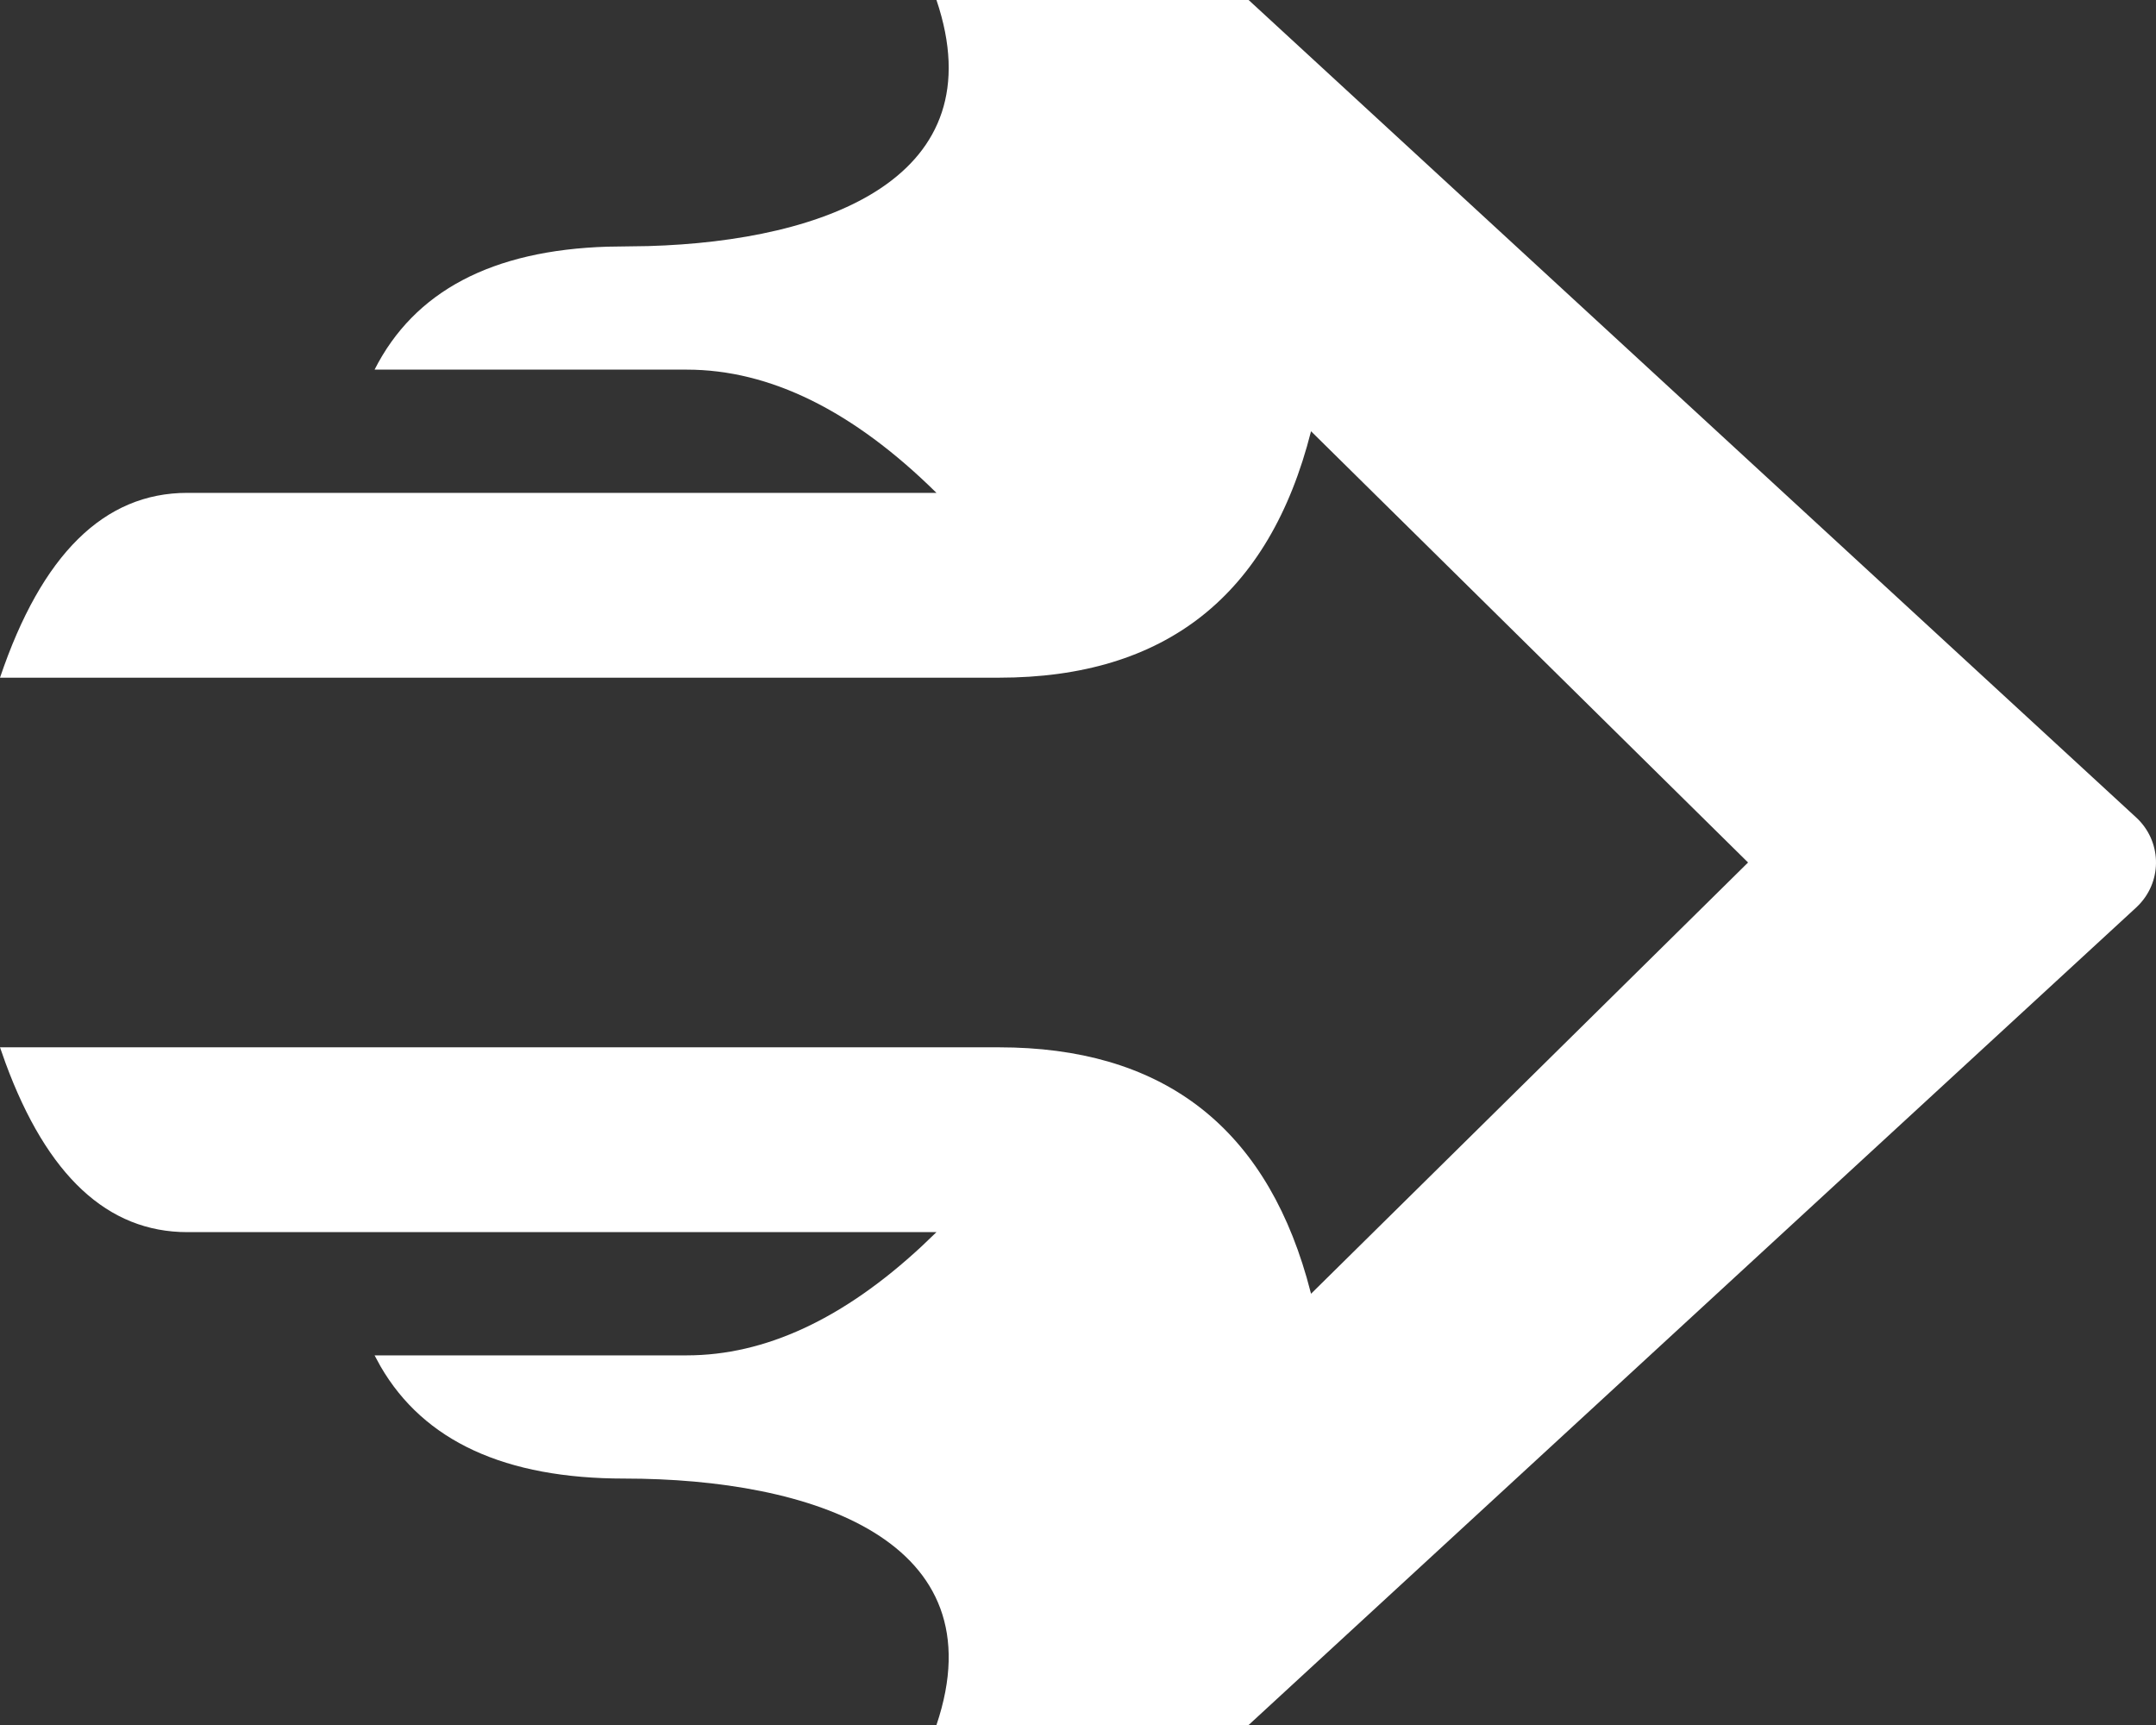 <svg width="80" height="64" viewBox="0 0 80 64" fill="none" xmlns="http://www.w3.org/2000/svg">
<rect x="0" y="0" width="80" height="64" fill="#333333" stroke="none"/>
<path fill-rule="evenodd" clip-rule="evenodd" d="M48.647 16C47.103 22.095 43.242 25.143 37.065 25.143H0C1.544 20.571 3.861 18.286 6.949 18.286H34.748C31.659 15.238 28.57 13.714 25.482 13.714H13.899C15.373 10.805 18.255 9.285 22.543 9.152L24.052 9.13C30.69 8.94 36.966 6.565 34.748 0H46.331L79.264 30.329C80.199 31.19 80.25 32.637 79.377 33.559C79.341 33.598 79.303 33.635 79.264 33.671L46.331 64H34.748C37.065 57.143 30.115 54.857 23.165 54.857C18.743 54.857 15.728 53.469 14.119 50.692L13.899 50.286H25.482C28.389 50.286 31.296 48.936 34.203 46.236L34.748 45.714H6.949C3.995 45.714 1.747 43.623 0.206 39.441L0 38.857H37.065C43.036 38.857 46.843 41.705 48.485 47.401L48.647 48L64.863 32L48.647 16Z" fill="white"/>
</svg>
